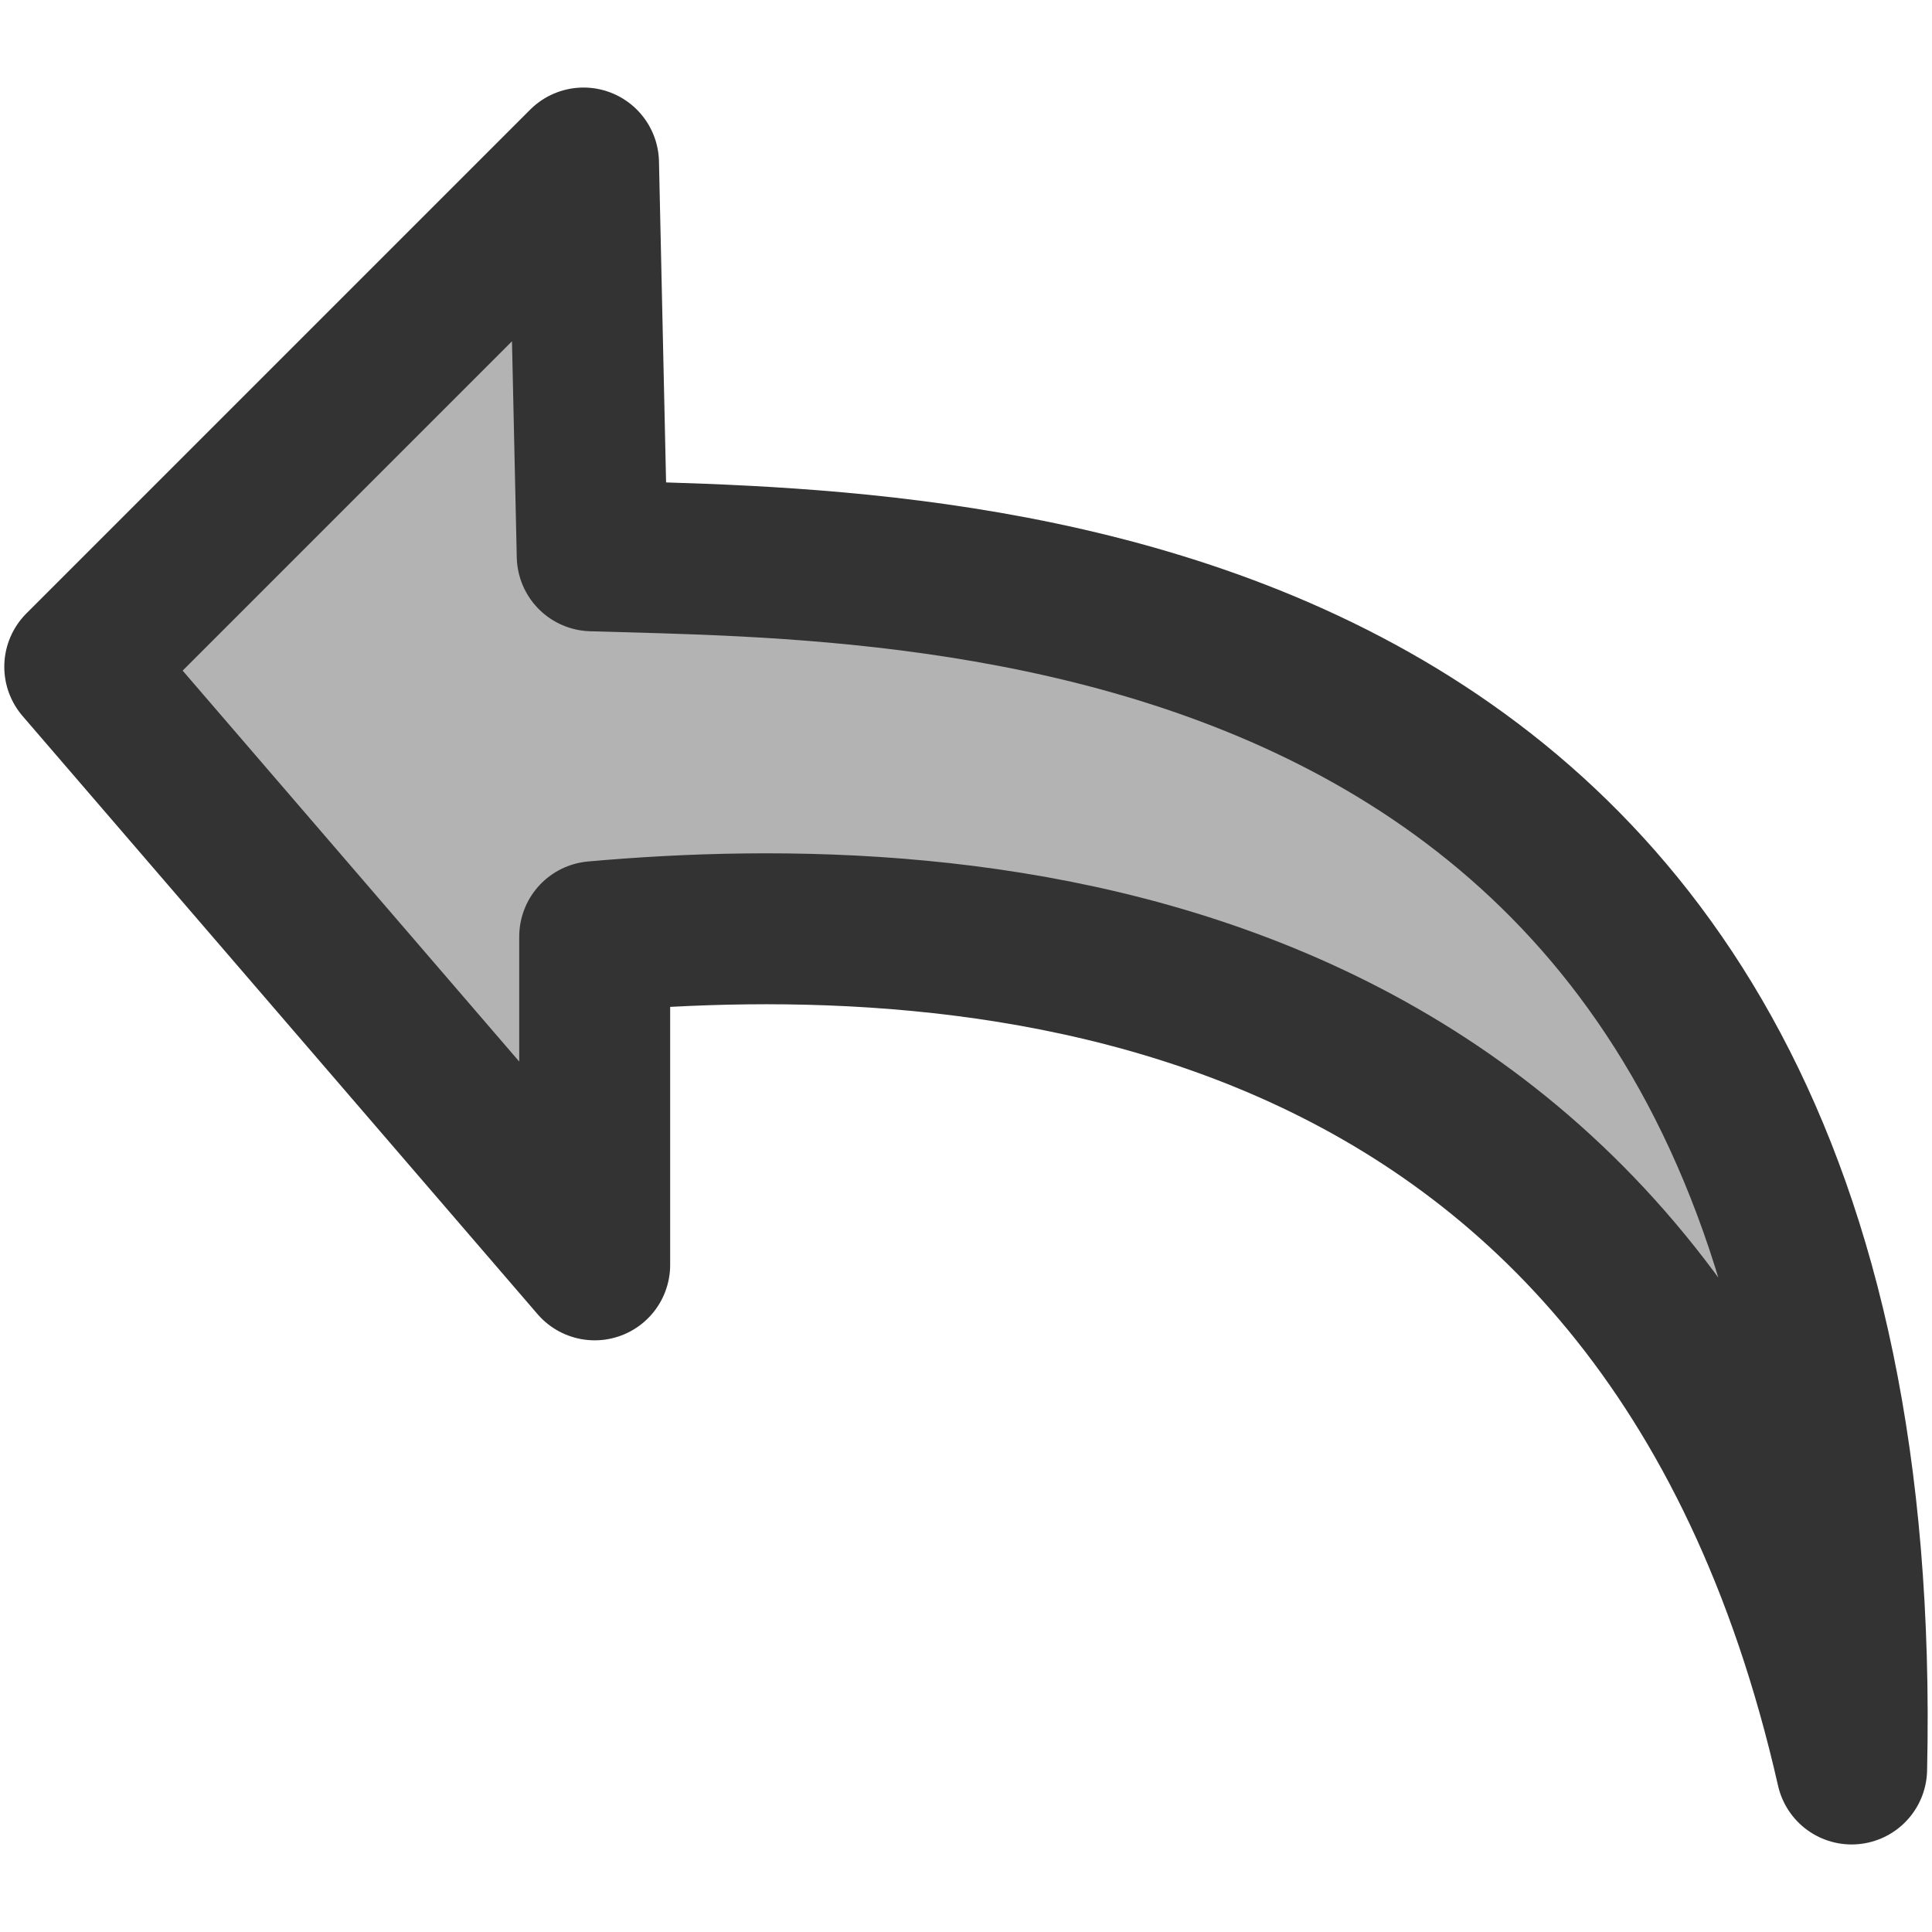<?xml version="1.0" encoding="UTF-8" standalone="no"?>
<!-- Created with Inkscape (http://www.inkscape.org/) -->

<svg
   xmlns:dc="http://purl.org/dc/elements/1.1/"
   xmlns:cc="http://creativecommons.org/ns#"
   xmlns:rdf="http://www.w3.org/1999/02/22-rdf-syntax-ns#"
   xmlns:svg="http://www.w3.org/2000/svg"
   xmlns="http://www.w3.org/2000/svg"
   xmlns:sodipodi="http://sodipodi.sourceforge.net/DTD/sodipodi-0.dtd"
   xmlns:inkscape="http://www.inkscape.org/namespaces/inkscape"
   version="1.0"
   x="0"
   y="0"
   width="32"
   height="32"
   id="svg1"
   sodipodi:version="0.32"
   inkscape:version="0.48.0 r9654"
   sodipodi:docname="rotateright.svg"
   inkscape:export-filename="/home/michael/src/photivo/Icons/rotateright.png"
   inkscape:export-xdpi="180"
   inkscape:export-ydpi="180">
  <sodipodi:namedview
     id="base"
     pagecolor="#ffffff"
     bordercolor="#666666"
     borderopacity="1.0"
     inkscape:pageopacity="0.0"
     inkscape:pageshadow="2"
     inkscape:zoom="6.9465337"
     inkscape:cx="6.0936182"
     inkscape:cy="19.14633"
     inkscape:window-width="1016"
     inkscape:window-height="693"
     inkscape:window-x="264"
     inkscape:window-y="125"
     showgrid="false"
     fit-margin-top="0"
     fit-margin-left="0"
     fit-margin-right="0"
     fit-margin-bottom="0"
     inkscape:window-maximized="0"
     inkscape:current-layer="svg1" />
  <defs
     id="defs3" />
  <path
     style="font-size:12px;fill:#b3b3b3;fill-opacity:1;fill-rule:evenodd;stroke:#333333;stroke-width:2.5;stroke-linecap:round;stroke-linejoin:round;stroke-miterlimit:4;stroke-opacity:1;stroke-dasharray:none"
     d="m 9.665,2.7 -8.344,8.344 8.529,9.906 0,-5.436 C 15.916,14.974 27.538,15.504 30.669,29.3 31.117,9.182 15.424,9.379 9.809,9.206 z"
     id="path2985"
     inkscape:connector-curvature="0"
     sodipodi:nodetypes="ccccccc" />
</svg>
